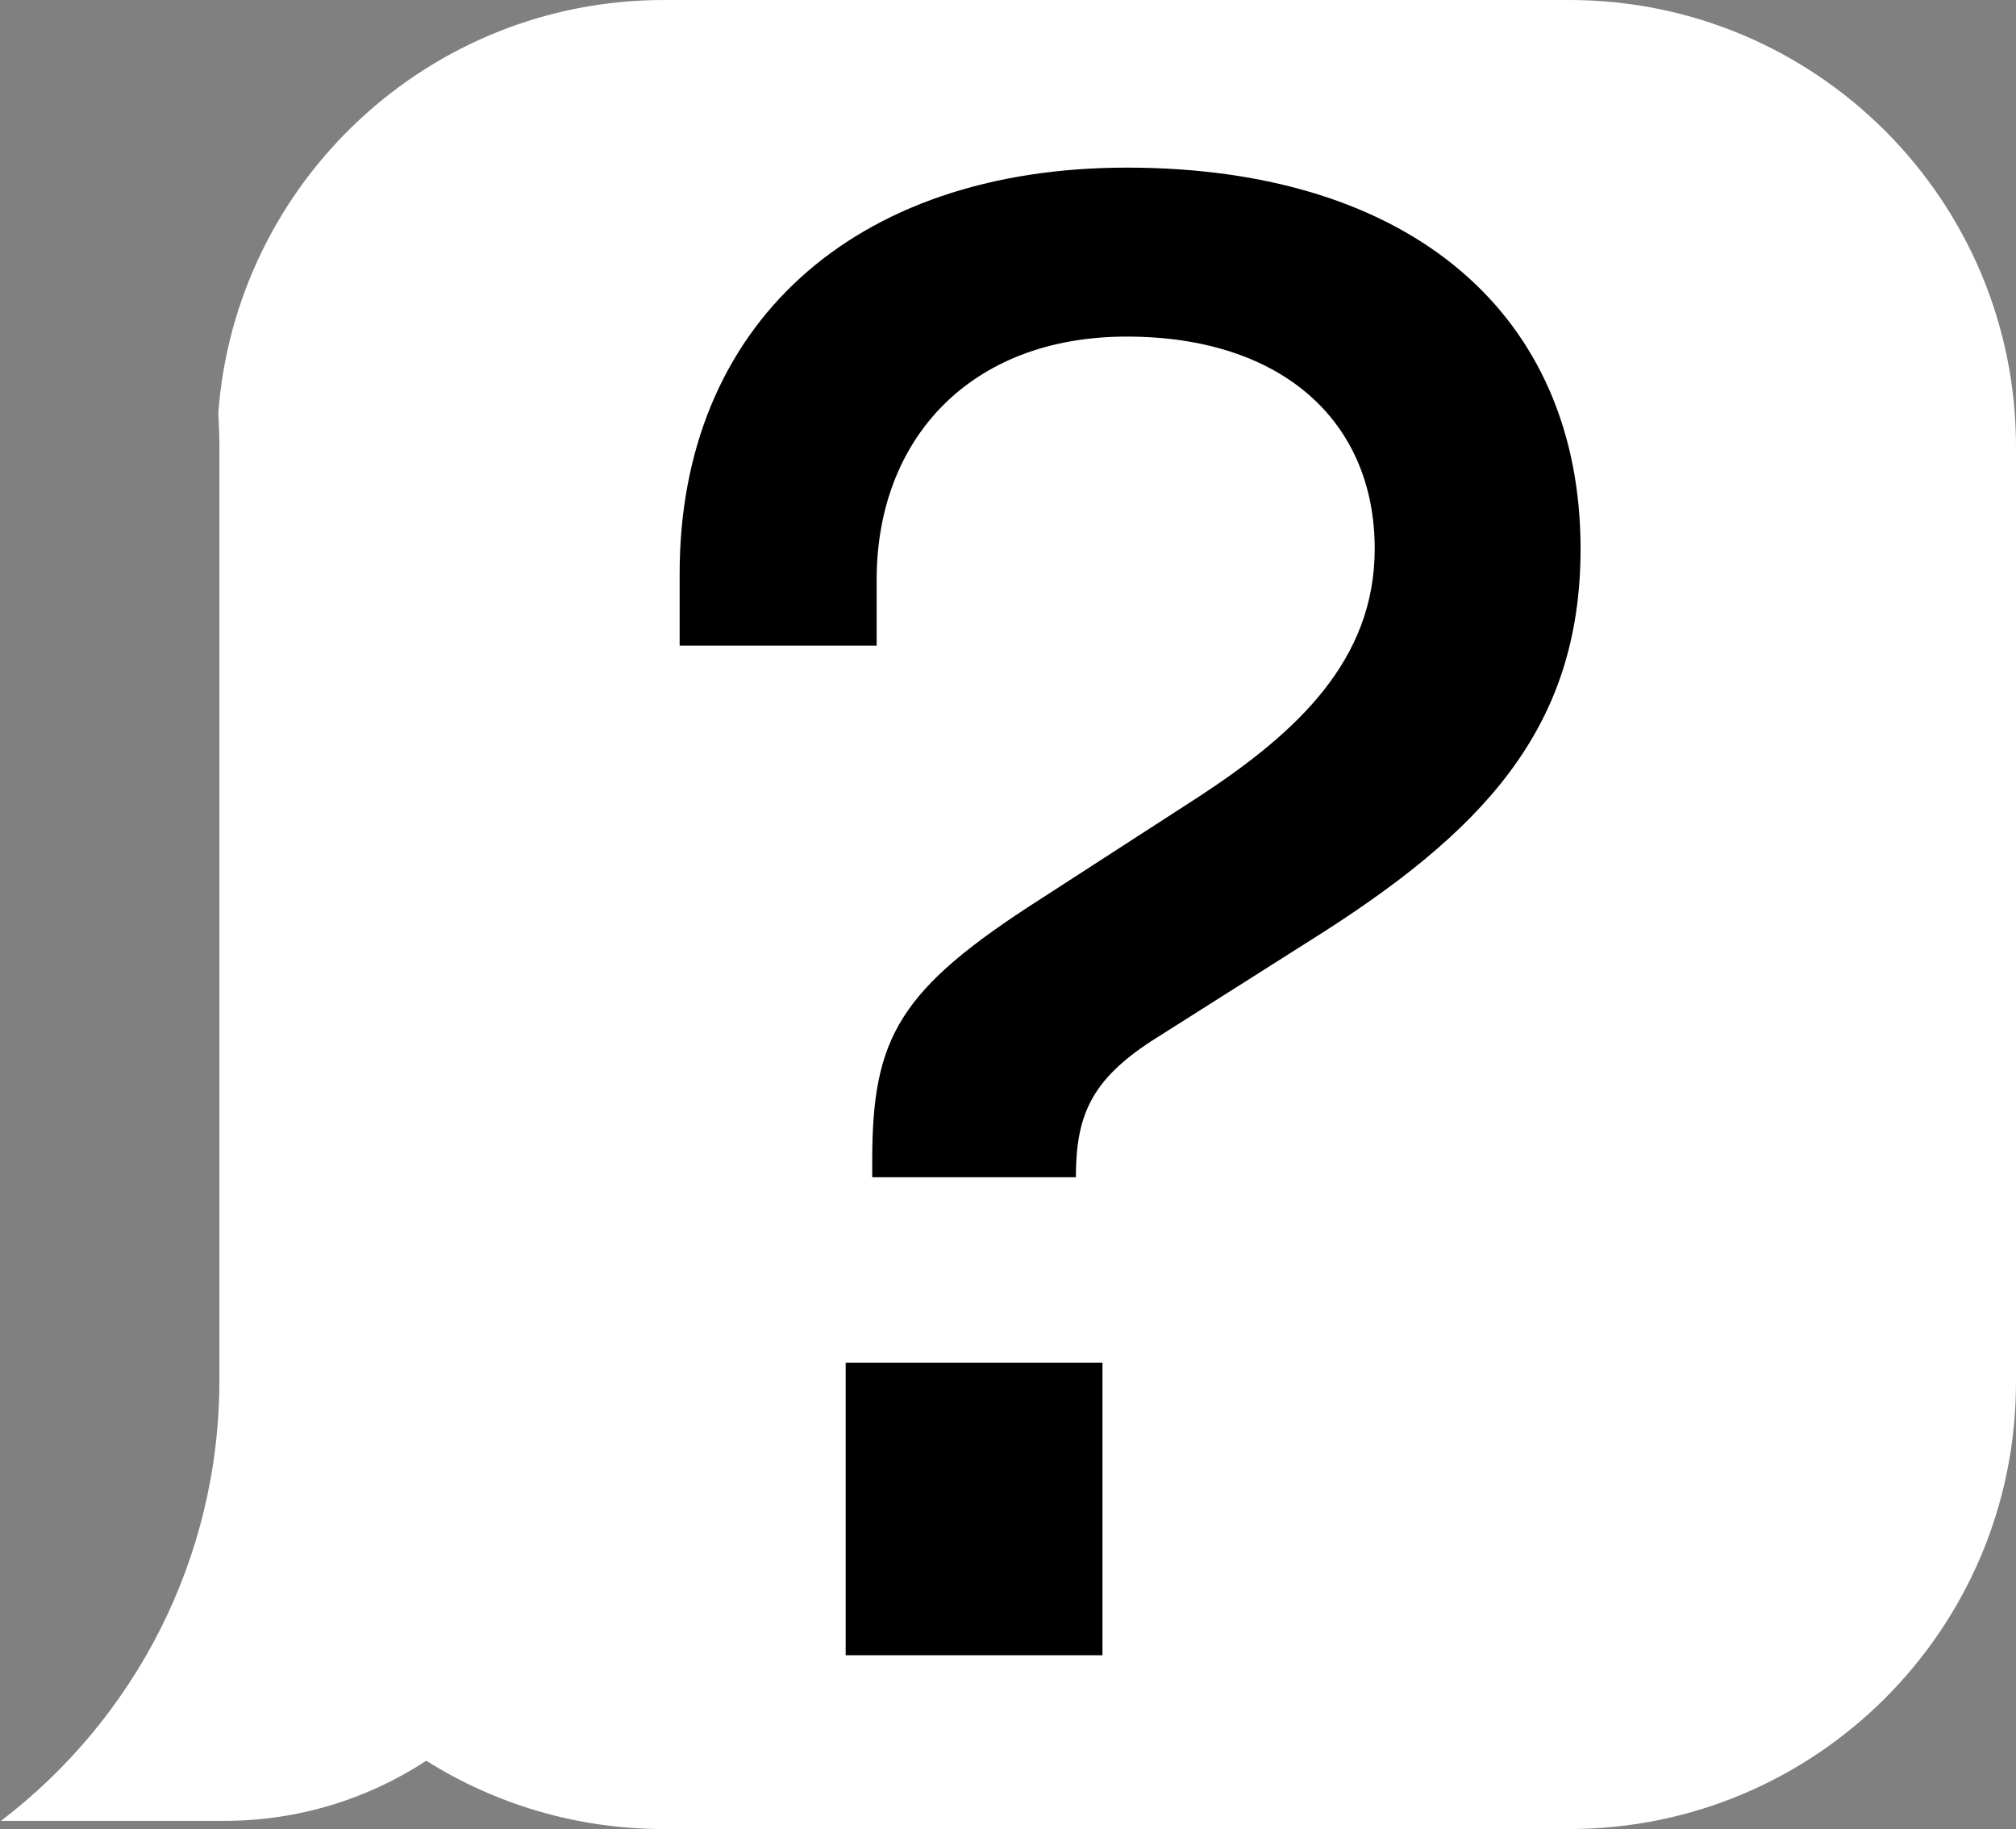 <svg width="97" height="88" viewBox="0 0 97 88" fill="none" xmlns="http://www.w3.org/2000/svg">
<rect x="0" y="0" width="97" height="88" fill="#808080" stroke="none"/>
<path fill-rule="evenodd" clip-rule="evenodd" d="M10.502 19.882C10.539 20.452 10.557 21.026 10.557 21.605V66.395C10.557 75.048 6.434 82.737 0.046 87.607H10.788C14.377 87.607 17.717 86.543 20.51 84.714C23.821 86.796 27.739 88 31.939 88H75.504C87.376 88 97 78.376 97 66.504V21.496C97 9.624 87.376 0 75.504 0H31.939C20.61 0 11.328 8.764 10.502 19.882Z" fill="white"/>
<path d="M51.766 56.64C51.766 53.666 52.511 51.981 55.387 50.097L63.055 45.24C71.256 40.085 76.049 35.128 76.049 26.404C76.049 15.202 67.955 8.065 54.215 8.065C41.009 8.065 32.701 15.698 32.701 27.594V31.064H42.18V27.892C42.18 21.15 46.654 16.194 54.215 16.194C61.671 16.194 66.144 20.258 66.144 26.404C66.144 31.758 62.416 35.227 57.73 38.3L50.062 43.257C43.245 47.619 41.967 49.899 41.967 55.847V56.64H51.766ZM40.689 79.639H53.044V65.562H40.689V79.639Z" fill="black"/>
</svg>
